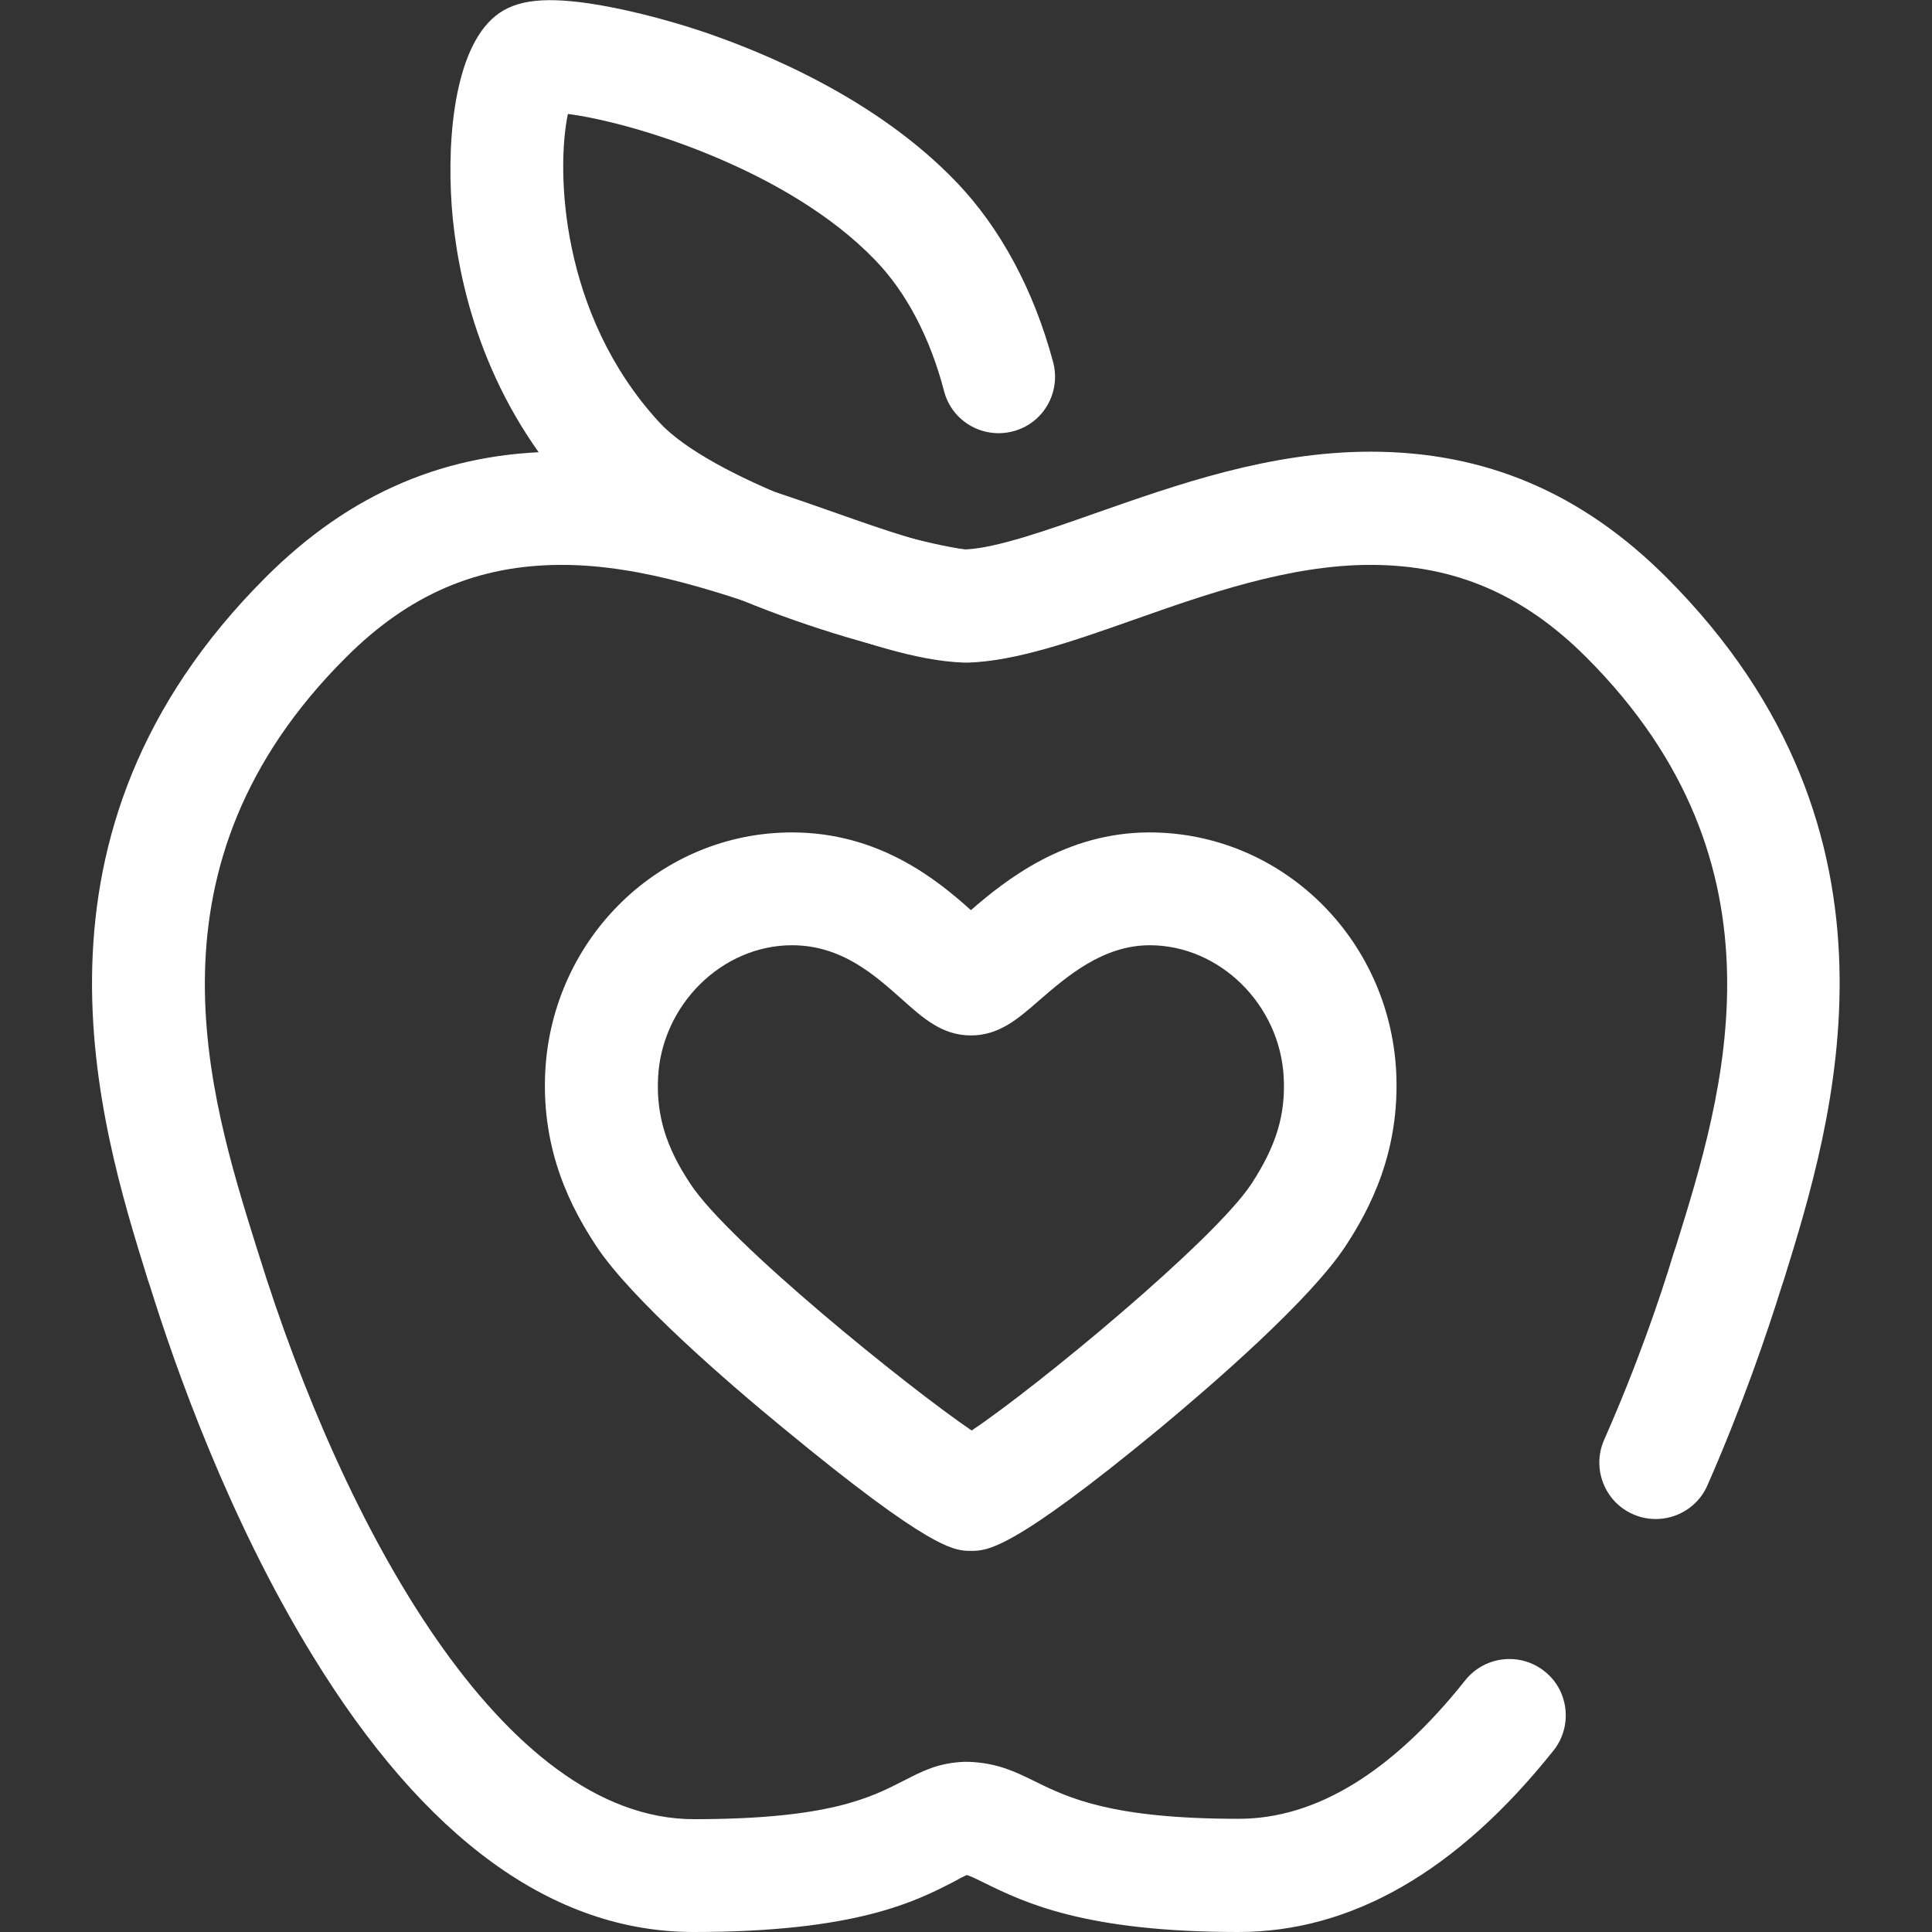 <?xml version="1.0" encoding="utf-8"?>
<!-- Generator: Adobe Illustrator 21.0.0, SVG Export Plug-In . SVG Version: 6.00 Build 0)  -->
<svg version="1.1" id="Layer_1" xmlns="http://www.w3.org/2000/svg" xmlns:xlink="http://www.w3.org/1999/xlink" x="0px" y="0px"
	 viewBox="0 0 512 512" style="enable-background:new 0 0 512 512;" xml:space="preserve">
<rect x="0" y="0" width="512" height="512" fill="#333333" stroke="none"/>
<style type="text/css">
	.st0{fill:#FFFFFF;}
</style>
<g>
	<path class="st0" d="M328.2,512c-40.6,0-56.7-7.8-67.3-13c-3-1.5-4-1.9-4.7-2.1c-0.5,0.2-1.9,0.9-3.1,1.6
		c-10.4,5.4-26.2,13.5-69.3,13.5c-37.2,0-71.2-24.6-101-73.3c-22.3-36.3-36.5-76.8-43-97.7l-0.7-2.1C26.3,297.7,2.4,220.9,70.4,153
		c22.4-22.4,48-33.3,78.4-33.3c26.7,0,51.3,8.7,72.9,16.3c12.8,4.5,26.1,9.2,34.3,9.6c8.2-0.4,21.5-5.1,34.3-9.6
		c21.7-7.6,46.2-16.3,72.9-16.3c30.4,0,56,10.9,78.4,33.3c67.9,67.9,44,144.7,31.2,186l-0.7,2.1c-3.8,12.2-10.3,31.3-19.6,52.5
		c-3.3,7.6-12.2,11-19.7,7.7c-7.6-3.3-11-12.2-7.7-19.7c8.8-19.9,14.9-37.8,18.4-49.4l0.7-2.1c12.5-40.1,31.4-100.7-23.8-155.9
		c-16.7-16.7-34.9-24.5-57.2-24.5c-21.6,0-43.6,7.8-62.9,14.6c-15.9,5.6-31,10.9-43.8,11.3c-0.3,0-0.6,0-0.9,0
		c-12.9-0.4-27.9-5.7-43.8-11.3c-19.4-6.8-41.3-14.6-62.9-14.6c-22.3,0-40.5,7.8-57.2,24.5C36.4,229.3,55.3,289.9,67.8,330l0.7,2.2
		c22.5,72.5,64.7,149.9,115.4,149.9c35.8,0,46.8-5.7,55.6-10.2c4.9-2.5,9-4.7,16-5c0.4,0,0.8,0,1.2,0c7.5,0.3,12.1,2.5,17.4,5.1
		c9.1,4.5,20.5,10,54.2,10c20.4,0,40.6-12.3,60-36.7c5.2-6.5,14.6-7.5,21-2.4c6.5,5.1,7.5,14.6,2.4,21
		C386.2,495.9,358.2,512,328.2,512z"/>
	<path class="st0" d="M251.9,175.1c-0.8,0-1.6-0.1-2.4-0.2c-23.6-3.9-76.2-20.4-96.8-42.8C129.3,106.8,122,77.8,120,58
		c-1.8-18.2-0.2-43,10.3-52.9c5.2-4.9,12.7-6.1,25.8-4.2c8.7,1.3,19.3,3.9,29.6,7.3c16.1,5.4,46.4,17.7,67.8,40.1
		c11.6,12.1,20.5,28.6,25.6,47.7c2.1,8-2.6,16.2-10.6,18.3c-8,2.1-16.2-2.6-18.3-10.6C246.5,89.5,240.2,77.5,232,69
		c-23.3-24.3-64.9-36.7-81.5-38.8c-3.1,14.7-2.2,53,24.2,81.7c13.3,14.5,56.7,29.7,79.6,33.5c8.2,1.3,13.7,9,12.3,17.2
		C265.4,169.9,259.1,175.1,251.9,175.1z"/>
</g>
<path class="st0" d="M257.3,411c-4.3,0-10.3,0-49.8-32.6c-14.5-11.9-40.2-34.1-49.5-48.2c-6.3-9.6-14.6-24.8-13.5-46.3
	c1.9-35.5,30.6-63.3,65.4-63.3c23.1,0,38.5,12.6,47.4,20.6c9.1-7.9,25-20.6,47.3-20.6c34.8,0,63.5,27.8,65.4,63.3
	c1.1,21.4-7.1,36.7-13.4,46.3c-9.4,14.3-34.9,36.4-49.2,48.3C268,411,261.6,411,257.3,411z M209.9,250.5c-18.5,0-34.5,15.7-35.5,35
	c-0.5,9.9,2,18.4,8.6,28.3c10.3,15.6,57.7,53.9,74.5,65.3c17.2-11.5,64.1-50.2,74.1-65.3c6.6-10.1,9.1-18.3,8.6-28.3
	c-1-19.3-17-35-35.5-35c-12.6,0-22.2,8.5-29.3,14.6c-5.7,5-10.7,9.3-18.1,9.3c-7.7,0-12.8-4.7-18.3-9.6
	C231.9,258.5,223.1,250.5,209.9,250.5z"/>
</svg>
